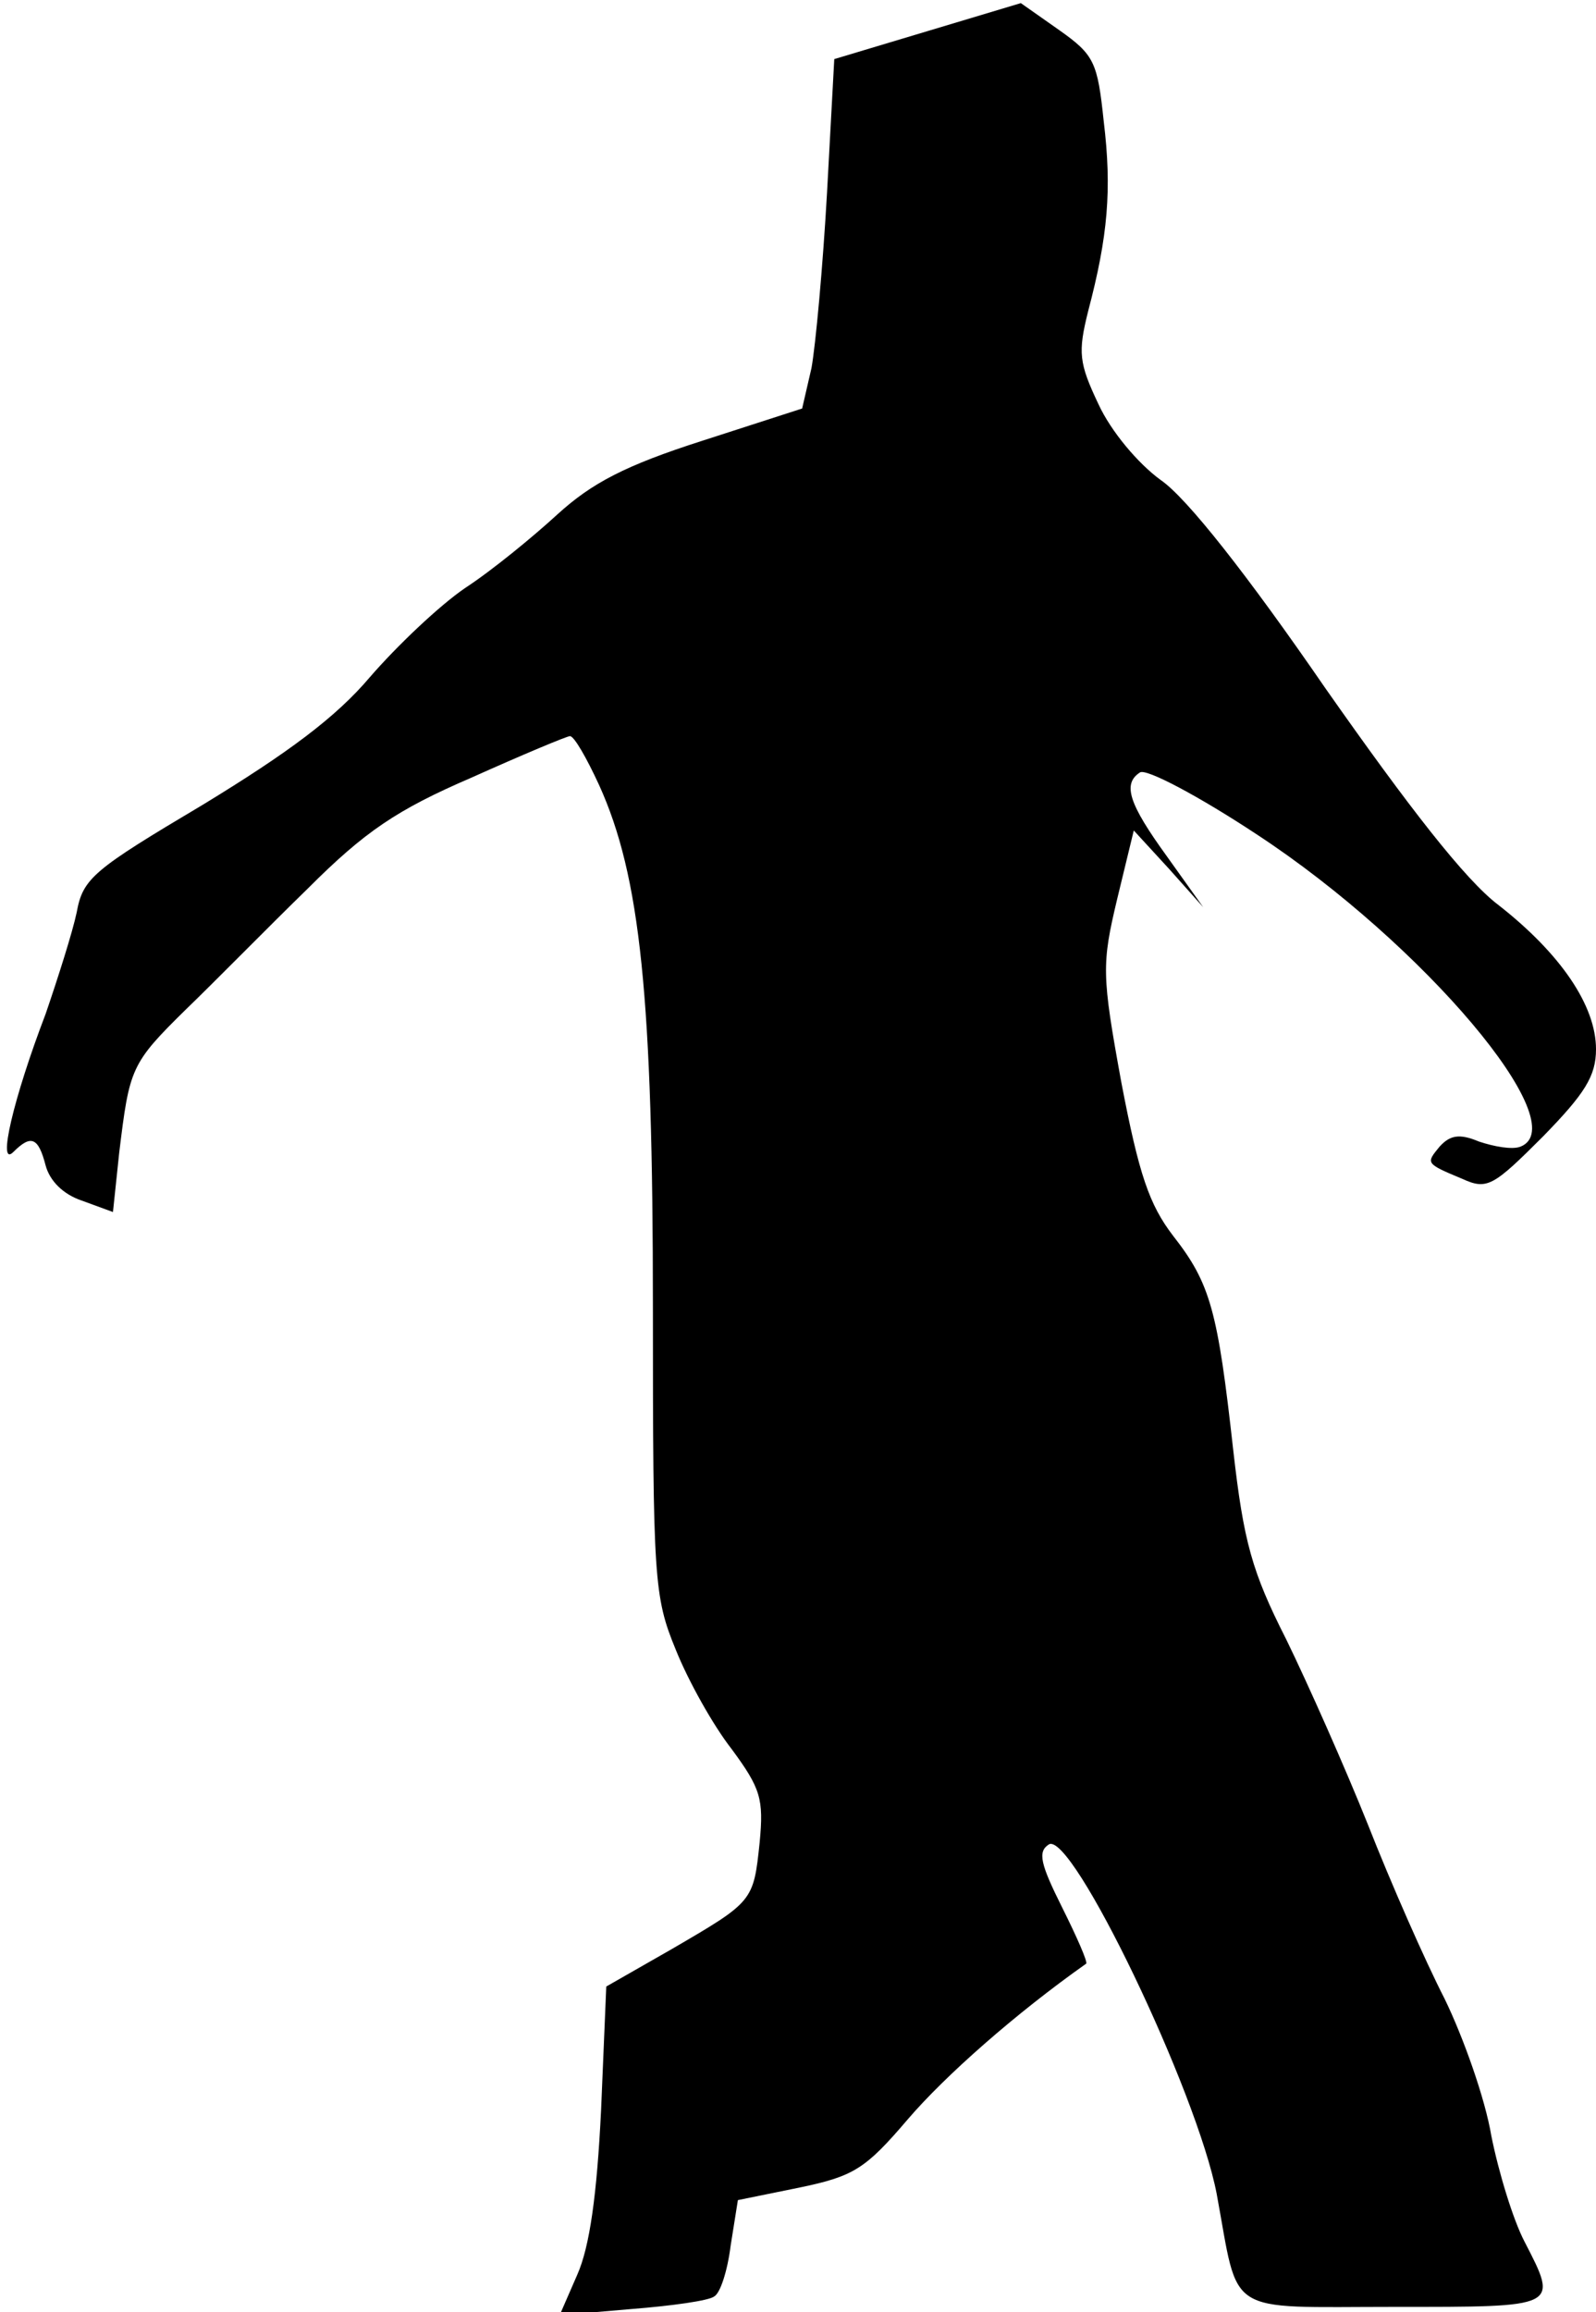 <?xml version="1.0" standalone="no"?>
<!DOCTYPE svg PUBLIC "-//W3C//DTD SVG 20010904//EN"
 "http://www.w3.org/TR/2001/REC-SVG-20010904/DTD/svg10.dtd">
<svg version="1.0" xmlns="http://www.w3.org/2000/svg"
 width="154pt" height="223pt" viewBox="0 0 154 223"
 preserveAspectRatio="xMidYMid meet">
<g transform="translate(0,223) scale(0.1,-0.1)"
fill="#000000" stroke="none">
<path fill="#000000" stroke="none" d="M895 2200 l-90 -27 -7 -129 c-4 -71
-11 -147 -15 -169 l-9 -39 -96 -31 c-75 -24 -107 -41 -140 -71 -24 -22 -63
-54 -89 -71 -25 -17 -66 -56 -92 -86 -33 -39 -79 -73 -161 -123 -106 -63 -116
-71 -122 -104 -4 -19 -18 -63 -30 -98 -31 -81 -47 -149 -31 -133 17 17 24 14
31 -13 4 -15 17 -28 35 -34 l30 -11 6 57 c10 82 11 86 65 139 27 26 79 79 117
116 55 55 86 76 158 107 49 22 92 40 95 40 4 0 16 -21 28 -47 40 -88 52 -205
52 -504 0 -262 1 -279 22 -330 12 -30 36 -73 54 -96 28 -38 31 -48 27 -90 -6
-57 -6 -57 -85 -103 l-63 -36 -5 -119 c-4 -82 -11 -132 -23 -159 l-17 -39 70
6 c38 3 74 8 79 12 6 3 13 25 16 49 l7 44 59 12 c53 11 64 18 105 66 36 42
104 102 172 150 2 1 -9 26 -23 54 -21 42 -24 54 -13 61 22 14 143 -238 162
-337 22 -119 6 -109 171 -109 160 0 159 -1 126 63 -11 21 -25 67 -32 102 -6
36 -27 95 -45 132 -19 37 -52 112 -74 168 -22 55 -58 136 -79 179 -33 65 -41
94 -51 182 -15 135 -22 161 -58 207 -23 30 -33 59 -50 148 -19 104 -19 114 -4
177 l16 66 34 -37 33 -37 -35 49 c-37 51 -43 70 -26 81 6 4 57 -23 113 -60
160 -105 308 -280 254 -301 -8 -3 -25 0 -40 5 -19 8 -28 6 -38 -5 -13 -16 -14
-16 22 -31 24 -11 30 -7 78 41 40 41 51 58 51 84 0 42 -34 92 -94 139 -32 24
-87 95 -167 209 -75 109 -134 184 -159 201 -22 16 -48 47 -60 73 -19 40 -20
50 -10 90 19 72 23 117 15 183 -6 57 -9 64 -43 88 l-37 26 -90 -27z"/>
</g>
</svg>
